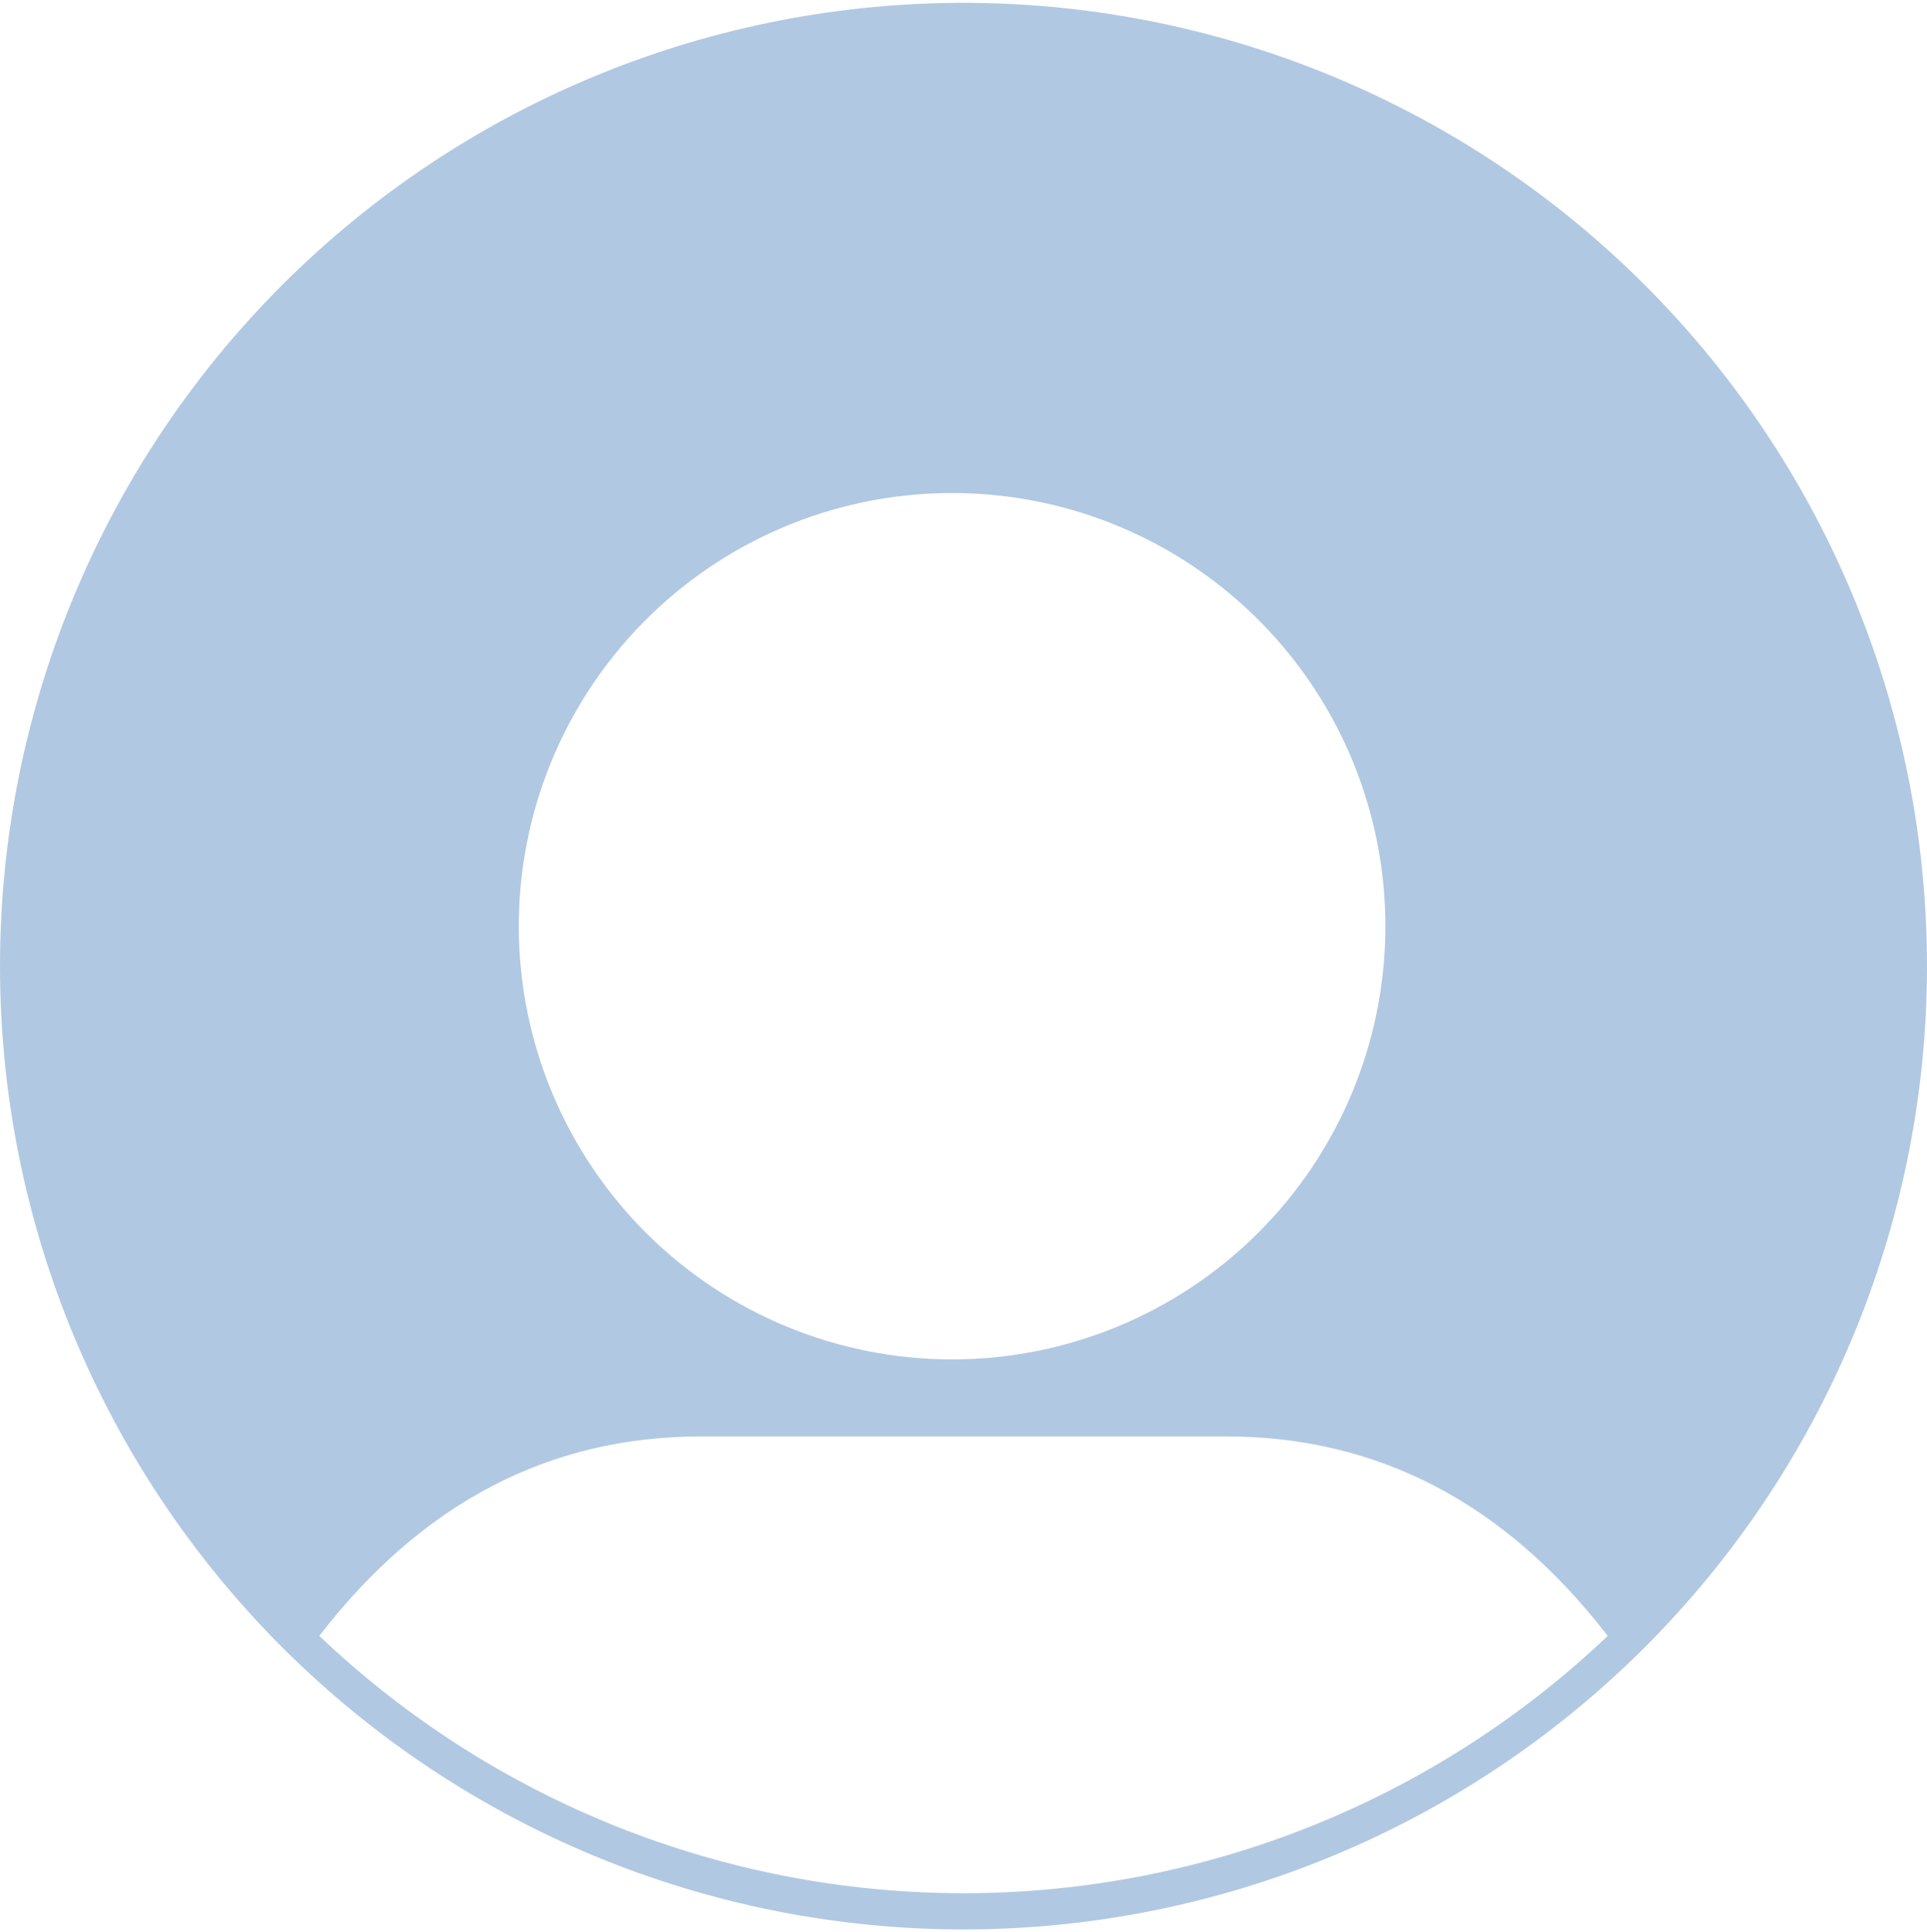 <svg width="338" height="339" viewBox="0 0 338 339" fill="none" xmlns="http://www.w3.org/2000/svg">
<path d="M168 0.5C123.266 0.765 80.462 18.755 48.97 50.528C17.478 82.3 -0.132 125.262 0.001 169.997C0.133 214.732 17.997 257.589 49.676 289.175C81.355 320.76 124.265 338.497 169 338.497C213.735 338.497 256.645 320.76 288.324 289.175C320.003 257.589 337.867 214.732 337.999 169.997C338.132 125.262 320.522 82.3 289.03 50.528C257.539 18.755 214.734 0.765 170 0.5H168ZM168 86.5C188.068 86.764 207.217 94.955 221.268 109.286C235.319 123.617 243.13 142.924 242.998 162.993C242.866 183.063 234.801 202.265 220.563 216.41C206.325 230.555 187.07 238.493 167 238.493C146.93 238.493 127.675 230.555 113.437 216.41C99.199 202.265 91.134 183.063 91.002 162.993C90.87 142.924 98.681 123.617 112.732 109.286C126.783 94.955 145.932 86.764 166 86.5H168ZM56 287C74 263.667 96.333 252 123 252H215C241.667 252 264 263.667 282 287C251.516 315.982 211.062 332.143 169 332.143C126.938 332.143 86.484 315.982 56 287Z" fill="#B1C8E2"/>
</svg>
